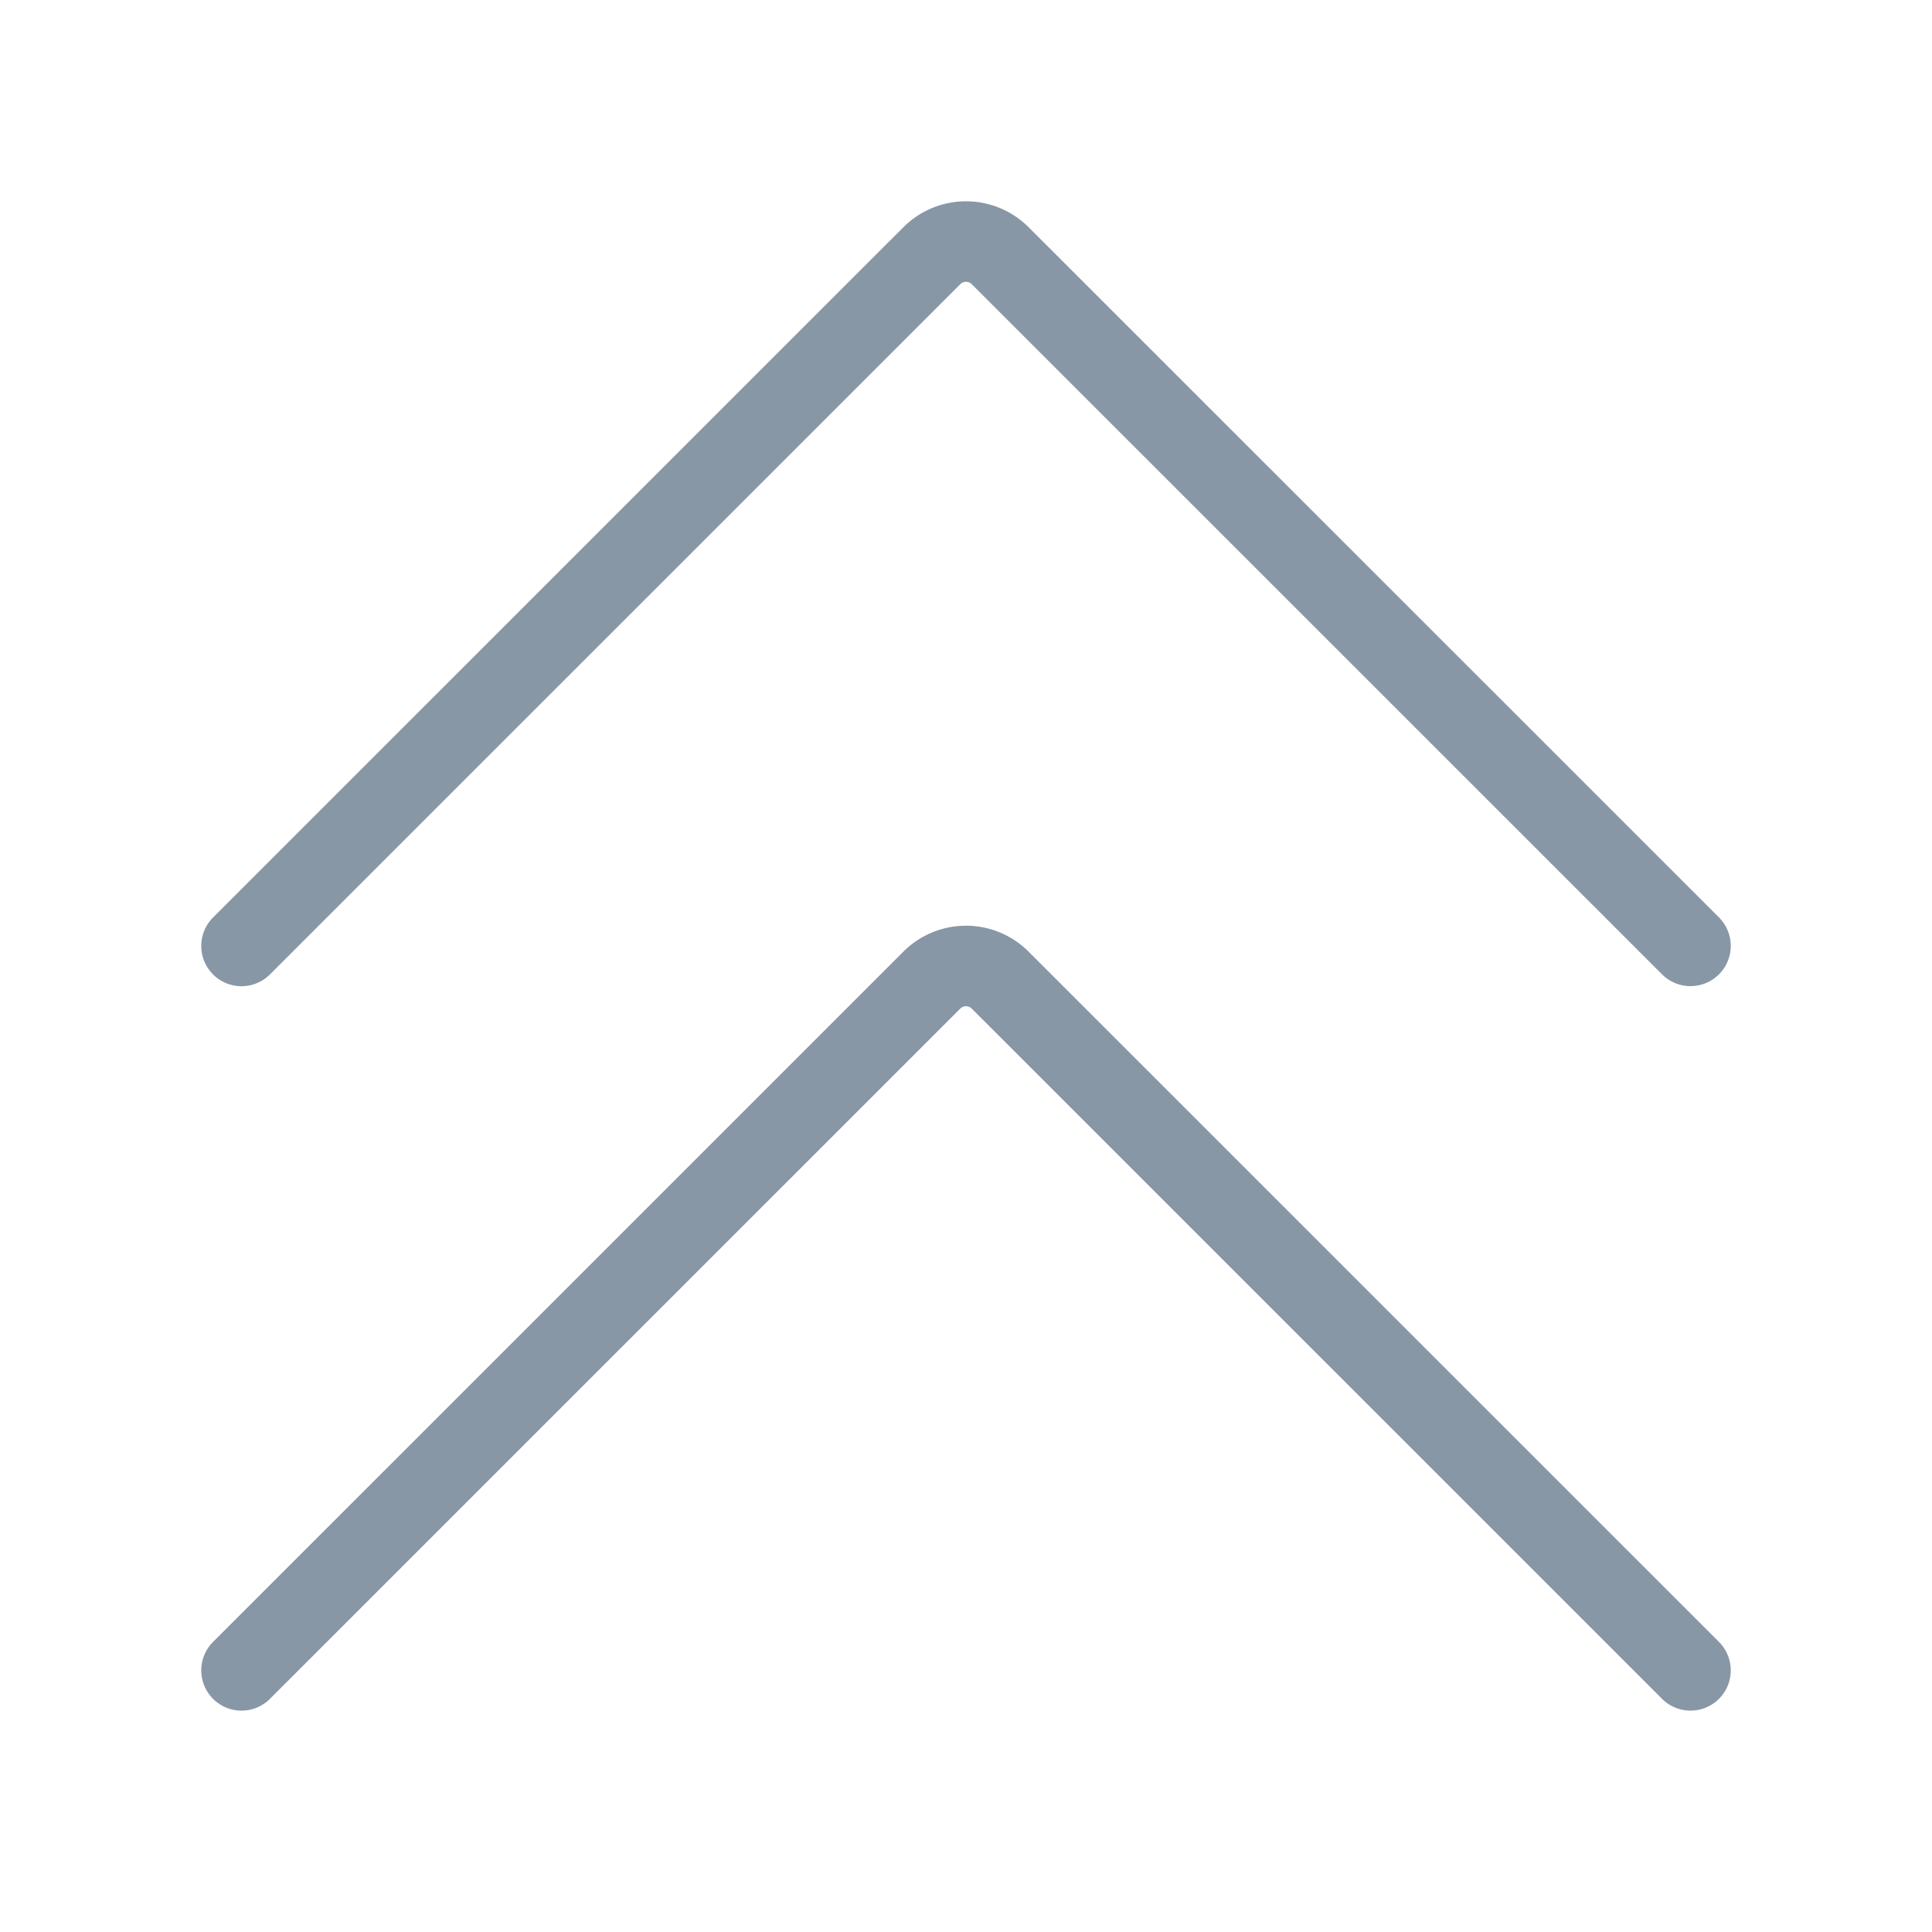 <svg viewBox="0 0 24 24" fill="none" xmlns="http://www.w3.org/2000/svg"><path d="m3 11.751 8.576-8.575a.6.6 0 0 1 .848 0L21 11.75m-18 9 8.576-8.575a.6.6 0 0 1 .848 0L21 20.75" stroke="#8897A6" stroke-linecap="round" stroke-linejoin="round"/></svg>